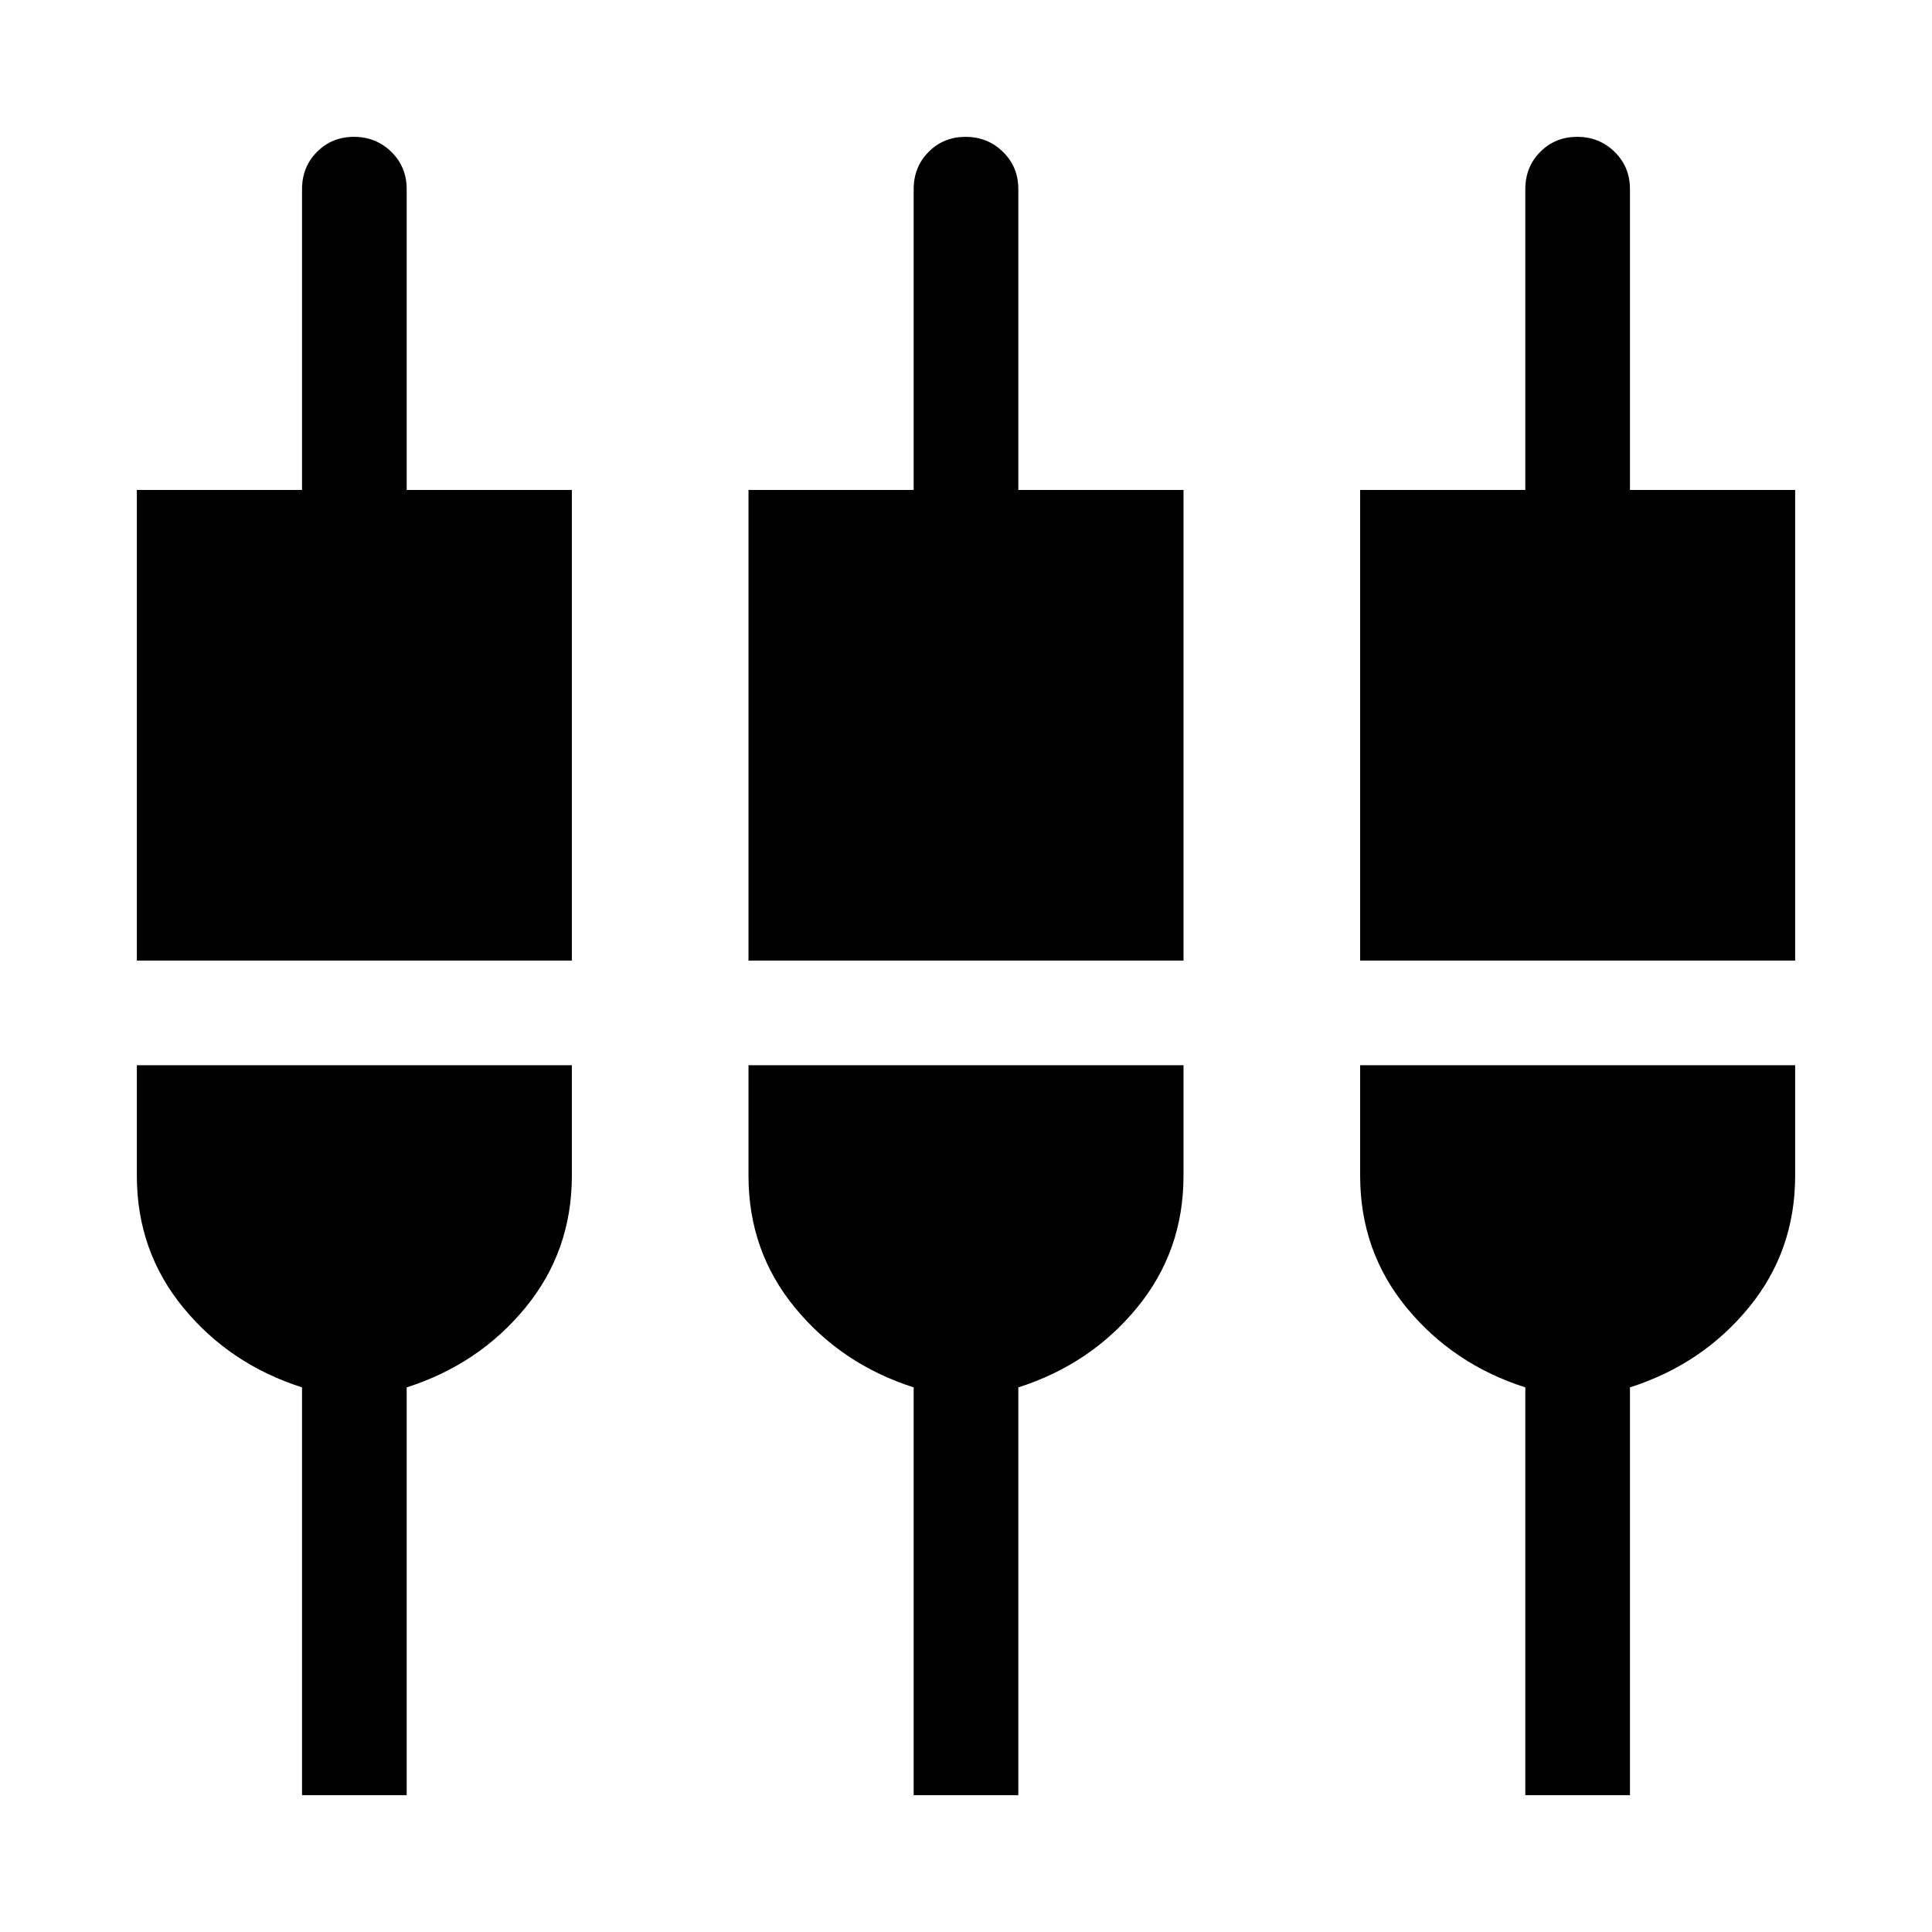 <svg xmlns="http://www.w3.org/2000/svg" height="20" viewBox="0 -960 960 960" width="20"><path d="M150.08-68v-202.62q-35.85-11.46-58.96-39.57Q68-338.3 68-375.77v-54.92h216.15v54.92q0 37.47-23.11 65.58-23.12 28.11-58.96 39.57V-68h-52ZM454-68v-202.62q-35.85-11.46-58.96-39.57-23.12-28.11-23.12-65.58v-54.92h216.16v54.92q0 37.47-23.12 65.58-23.11 28.11-58.96 39.57V-68h-52Zm303.92 0v-202.62q-35.84-11.46-58.96-39.57-23.11-28.11-23.11-65.58v-54.92H892v54.92q0 37.47-23.12 65.58-23.11 28.11-58.96 39.57V-68h-52ZM68-482.69v-233.85h82.08V-866q0-11.05 7.42-18.52 7.41-7.48 18.38-7.48 10.97 0 18.58 7.48 7.62 7.47 7.62 18.52v149.46h82.07v233.85H68Zm303.92 0v-233.85H454V-866q0-11.05 7.42-18.52 7.42-7.48 18.38-7.48 10.97 0 18.58 7.48Q506-877.05 506-866v149.46h82.08v233.85H371.92Zm303.93 0v-233.85h82.07V-866q0-11.05 7.42-18.52 7.42-7.48 18.39-7.48 10.96 0 18.58 7.48 7.61 7.47 7.61 18.52v149.46H892v233.85H675.85Z"/></svg>